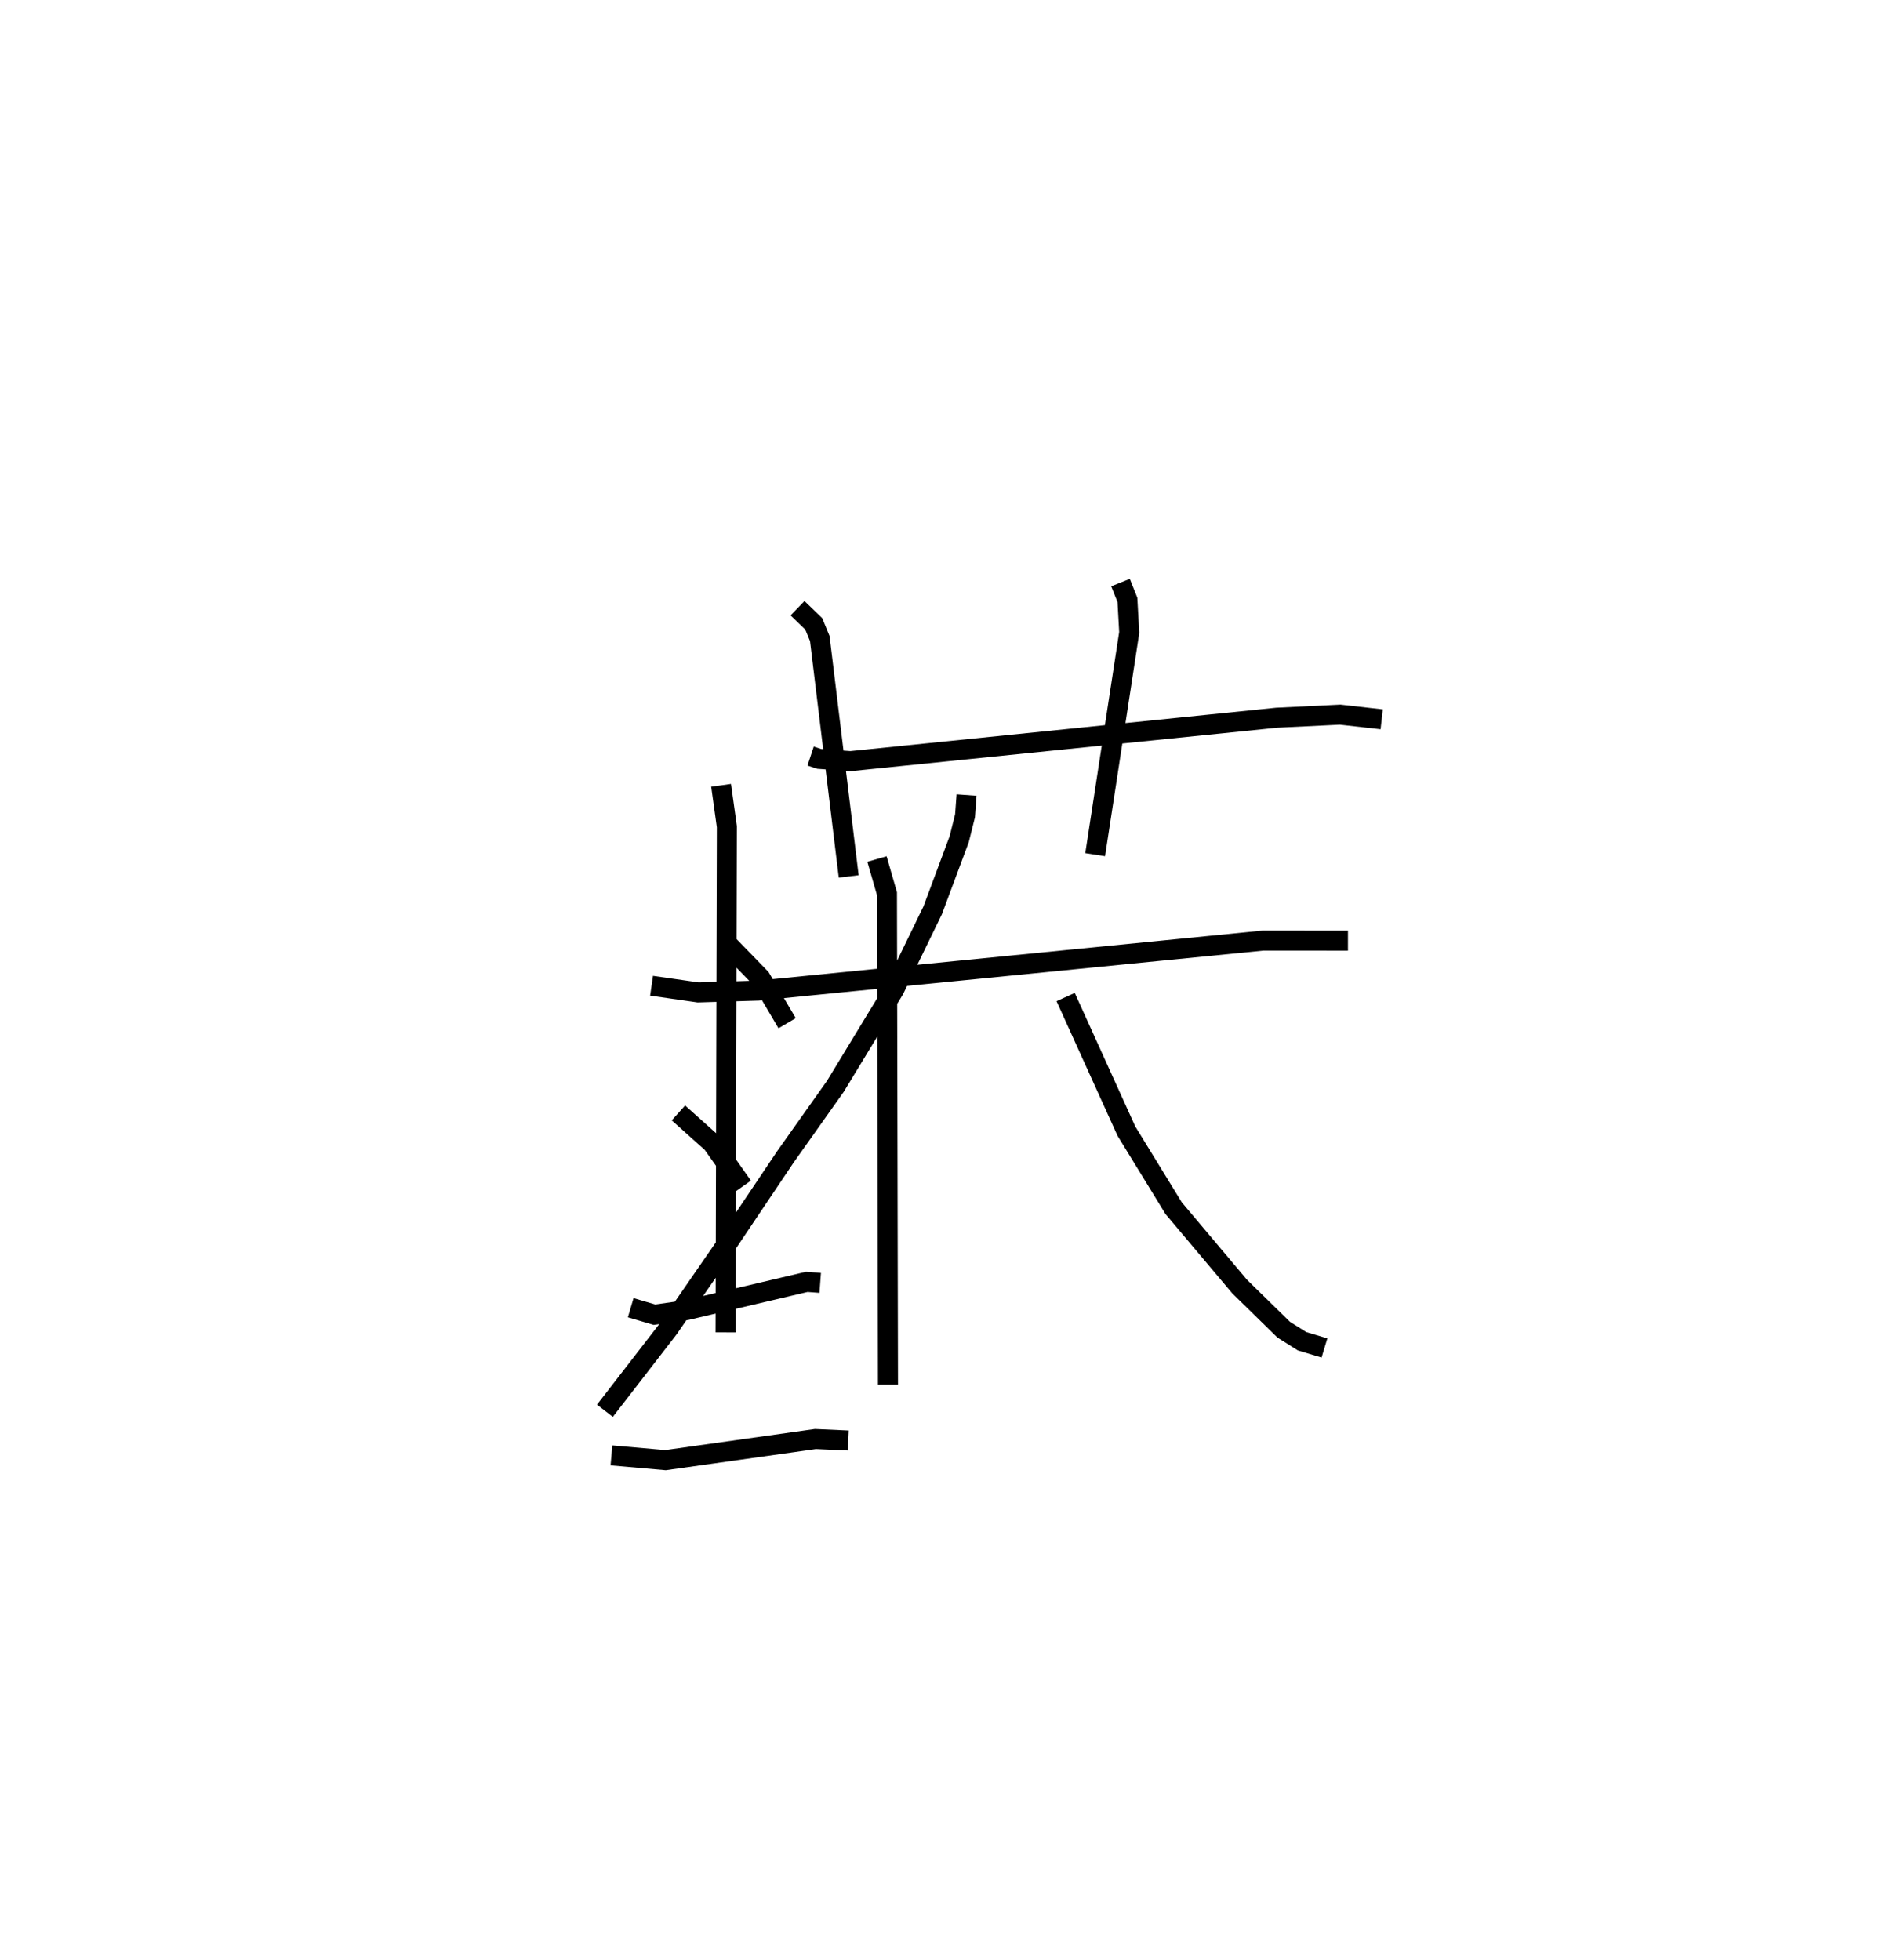 <?xml version="1.0" encoding="utf-8" ?>
<svg baseProfile="full" height="97.972" version="1.1" width="94.044" xmlns="http://www.w3.org/2000/svg" xmlns:ev="http://www.w3.org/2001/xml-events" xmlns:xlink="http://www.w3.org/1999/xlink"><defs /><rect fill="white" height="97.972" width="94.044" x="0" y="0" /><path d="M25,25 m0.0,0.0 m15.507,12.787 l0.431,0.142 1.562,0.111 l21.301,-2.171 3.167,-0.153 l2.076,0.233 m-29.191,-5.552 l0.81,0.782 0.303,0.737 l1.444,11.886 m13.582,-14.687 l0.346,0.866 0.09,1.629 l-1.702,11.104 m-22.167,6.551 l2.328,0.334 3.008,-0.091 l25.217,-2.5 4.246,0.002 m-19.059,-7.277 l-0.076,1.039 -0.291,1.166 l-1.326,3.559 -1.924,3.959 l-2.942,4.842 -2.501,3.53 l-2.853,4.25 -2.992,4.333 l-3.166,4.095 m23.023,-20.675 l3.036,6.699 2.363,3.855 l3.297,3.915 2.201,2.154 l0.914,0.576 1.122,0.338 m-30.15,-28.121 l0.287,2.068 -0.064,25.274 m7.566,-23.657 l0.499,1.73 0.051,24.542 m-8.08,-22.083 l1.712,1.762 1.328,2.255 m-5.431,4.483 l1.692,1.516 1.522,2.156 m-5.599,6.063 l1.186,0.349 1.618,-0.231 l5.996,-1.409 0.669,0.05 m-10.432,8.622 l2.702,0.237 7.49,-1.055 l1.643,0.074 " fill="none" stroke="black" stroke-width="1" /></svg>